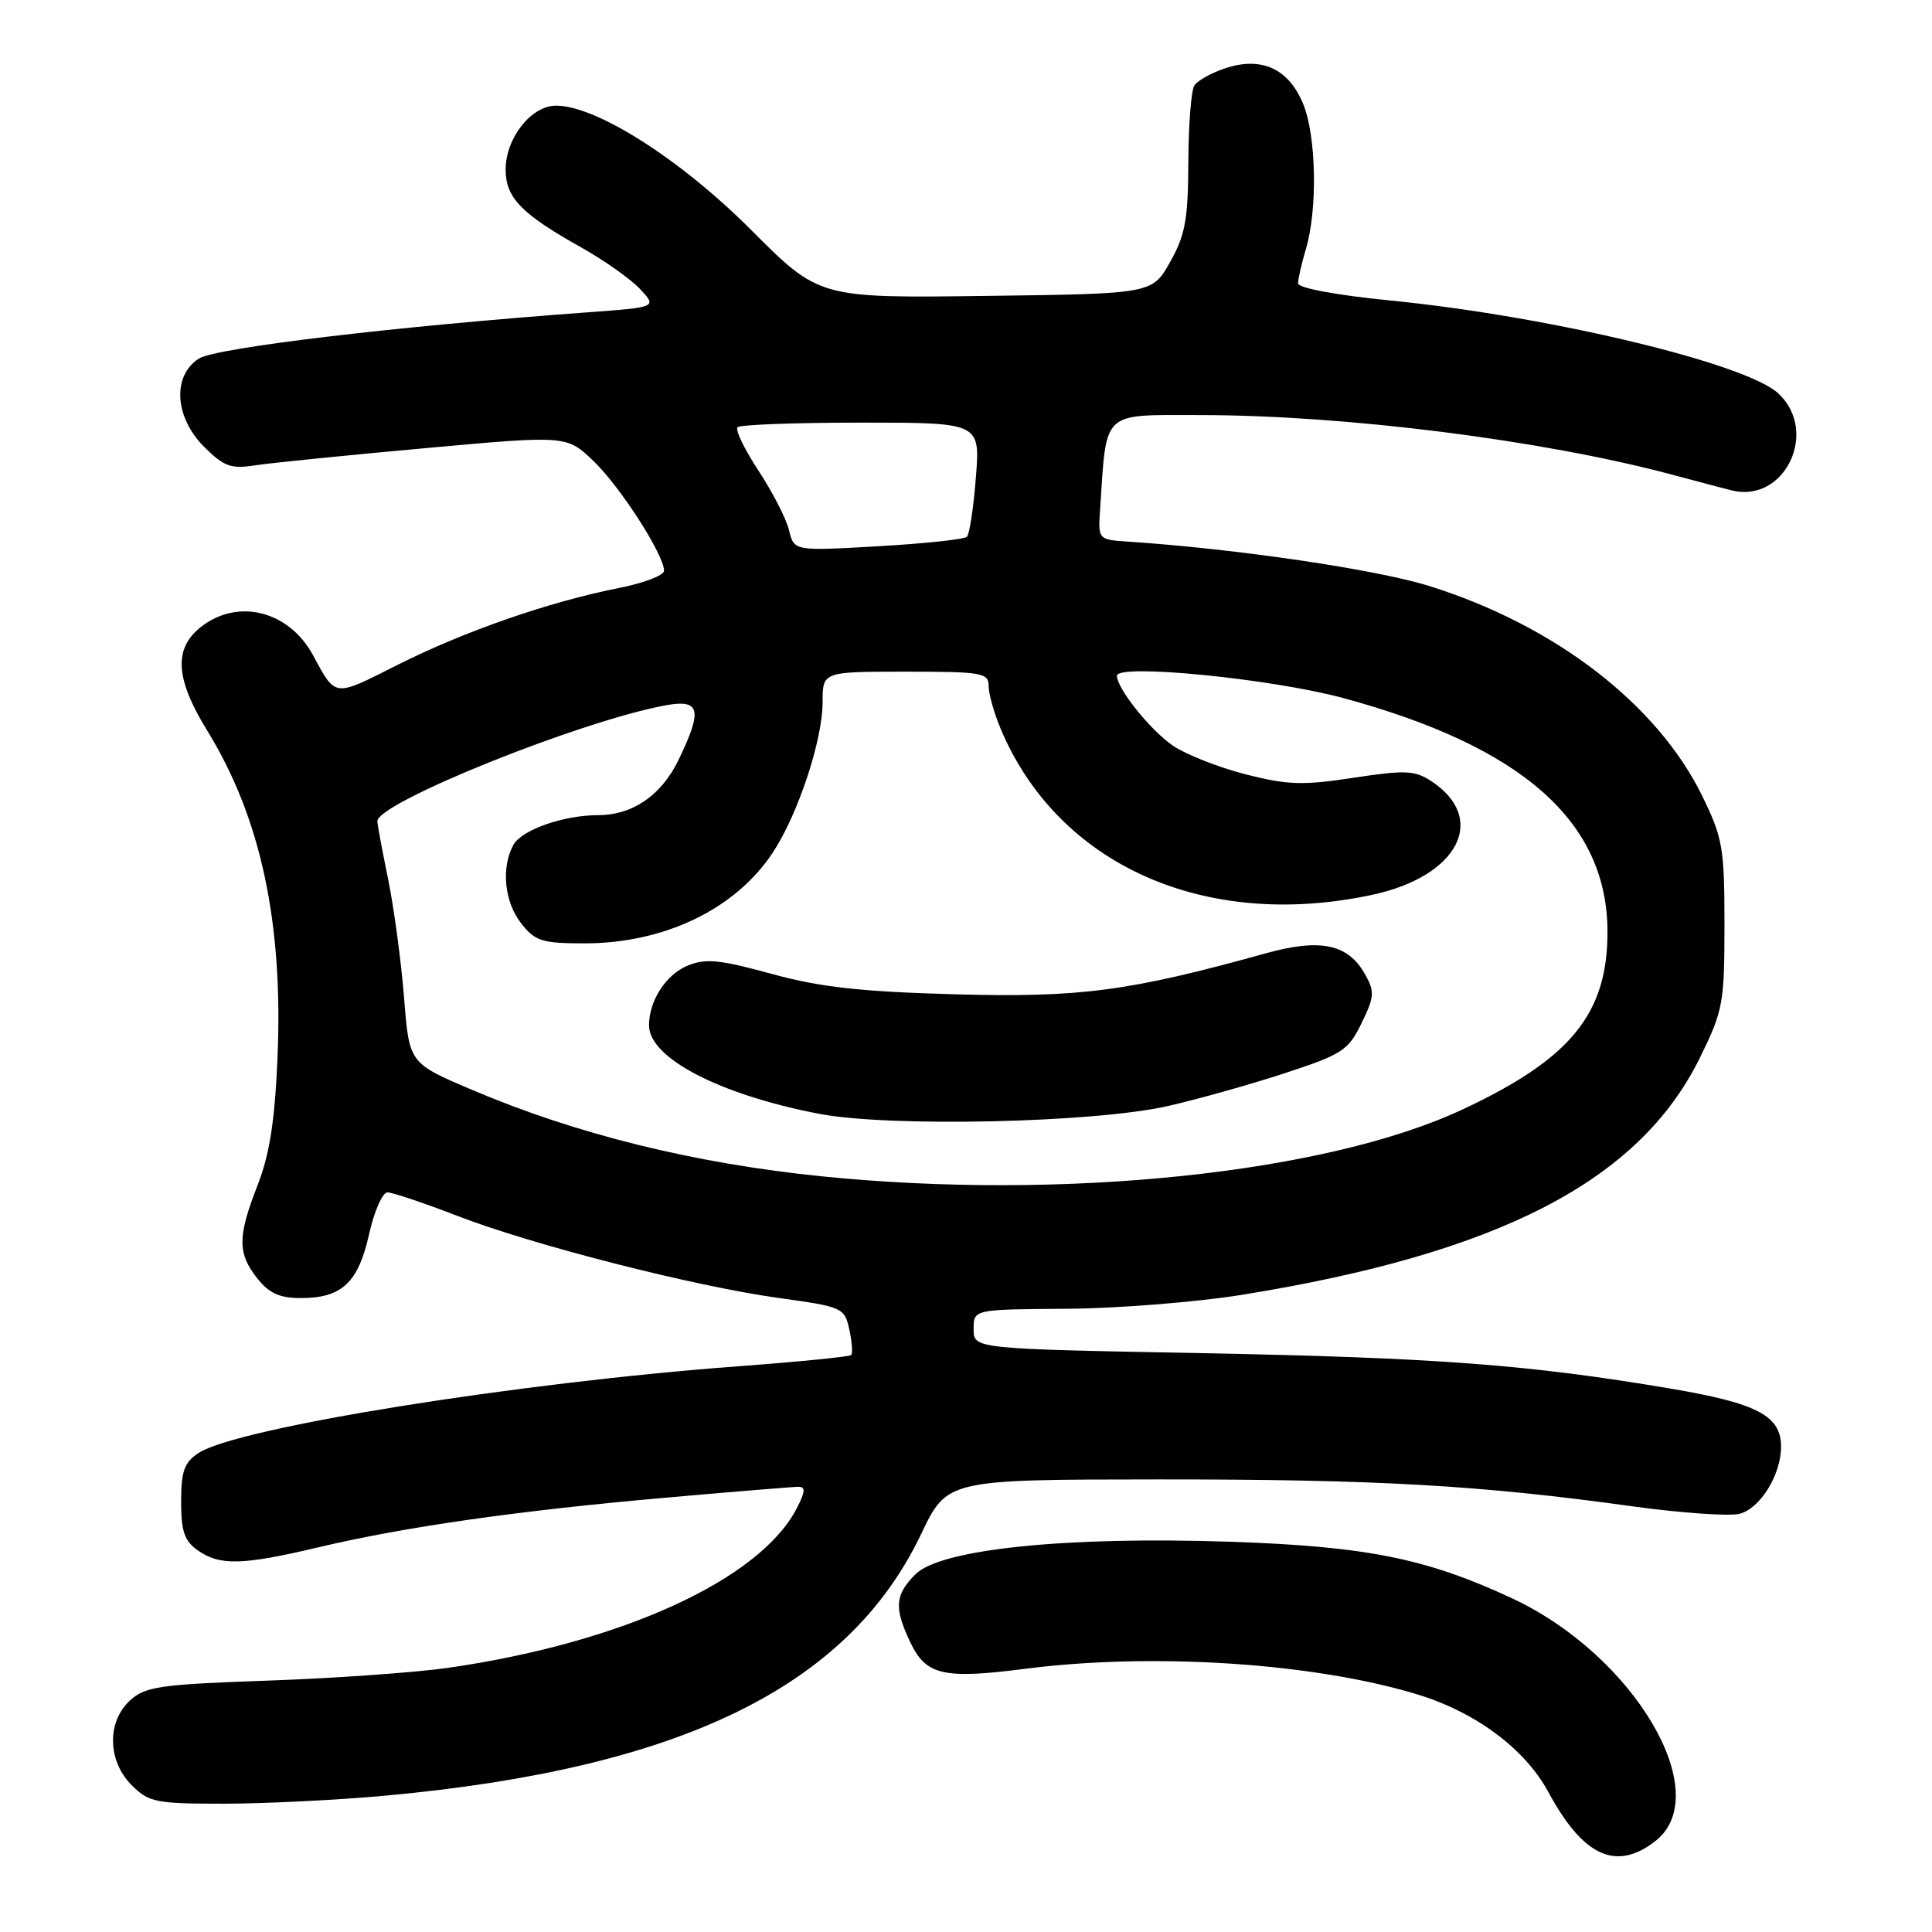 <?xml version="1.0" encoding="UTF-8" standalone="no"?>
<!DOCTYPE svg PUBLIC "-//W3C//DTD SVG 1.1//EN" "http://www.w3.org/Graphics/SVG/1.1/DTD/svg11.dtd" >
<svg xmlns="http://www.w3.org/2000/svg" xmlns:xlink="http://www.w3.org/1999/xlink" version="1.1" viewBox="0 0 256 256">
 <g >
 <path fill="currentColor"
d=" M 219.37 243.93 C 227.33 237.66 216.55 219.37 200.45 211.83 C 189.05 206.50 181.12 204.90 163.02 204.29 C 141.27 203.55 124.64 205.27 121.31 208.59 C 118.58 211.33 118.44 213.03 120.62 217.61 C 122.70 221.99 125.00 222.52 135.88 221.12 C 152.74 218.96 173.91 220.33 187.65 224.47 C 195.50 226.83 202.07 231.71 205.19 237.50 C 209.79 246.01 214.18 248.01 219.37 243.93 Z  M 51.00 237.94 C 90.22 234.35 112.38 223.54 122.05 203.28 C 125.50 196.05 125.50 196.05 153.50 196.03 C 182.43 196.02 196.06 196.79 216.26 199.59 C 222.72 200.48 229.13 200.93 230.49 200.59 C 233.22 199.91 236.00 195.42 236.00 191.70 C 236.00 187.59 232.86 185.94 221.32 183.99 C 202.55 180.82 190.35 179.90 159.25 179.30 C 129.00 178.73 129.00 178.73 129.01 176.11 C 129.01 173.50 129.01 173.50 141.26 173.42 C 147.99 173.38 158.45 172.55 164.50 171.58 C 198.62 166.09 217.21 156.48 225.23 140.19 C 228.32 133.90 228.50 132.95 228.50 122.52 C 228.50 112.36 228.27 111.03 225.57 105.50 C 219.61 93.30 206.01 82.84 189.35 77.64 C 182.33 75.45 163.82 72.72 149.50 71.77 C 145.50 71.50 145.50 71.50 145.77 67.50 C 146.65 54.24 145.84 55.00 158.96 55.00 C 178.20 55.00 204.36 58.30 221.50 62.88 C 225.35 63.91 228.95 64.86 229.50 64.99 C 236.49 66.69 241.04 57.20 235.66 52.15 C 231.42 48.16 205.35 41.91 184.25 39.82 C 177.07 39.11 172.00 38.17 172.00 37.54 C 172.00 36.96 172.47 34.91 173.04 32.99 C 174.61 27.71 174.42 17.94 172.66 13.73 C 170.72 9.08 167.16 7.46 162.37 9.04 C 160.53 9.65 158.68 10.68 158.26 11.32 C 157.84 11.97 157.48 16.55 157.46 21.50 C 157.43 29.08 157.05 31.16 155.05 34.71 C 152.67 38.93 152.67 38.93 130.60 39.21 C 108.54 39.50 108.54 39.50 99.52 30.46 C 90.19 21.11 79.02 14.00 73.68 14.00 C 70.39 14.00 67.00 18.30 67.00 22.46 C 67.00 26.20 69.08 28.34 77.02 32.79 C 80.06 34.49 83.56 36.97 84.81 38.30 C 87.07 40.71 87.07 40.71 77.79 41.39 C 52.27 43.26 28.51 46.09 26.32 47.53 C 22.80 49.83 23.14 55.29 27.04 59.20 C 29.67 61.82 30.60 62.16 33.79 61.66 C 35.83 61.35 45.96 60.32 56.29 59.39 C 75.08 57.68 75.08 57.68 78.64 61.09 C 82.18 64.48 87.97 73.49 87.99 75.62 C 88.00 76.24 85.27 77.28 81.93 77.93 C 72.77 79.74 61.49 83.66 52.64 88.12 C 44.15 92.40 44.53 92.45 41.47 86.81 C 38.28 80.93 31.52 79.23 26.63 83.07 C 22.97 85.95 23.22 89.93 27.48 96.85 C 34.55 108.34 37.54 122.28 36.77 140.19 C 36.42 148.49 35.72 152.96 34.15 157.00 C 31.47 163.86 31.46 166.04 34.07 169.37 C 35.65 171.36 37.04 172.00 39.85 172.00 C 45.29 172.00 47.46 169.98 48.90 163.56 C 49.58 160.50 50.68 158.00 51.34 158.00 C 52.01 158.00 56.14 159.39 60.52 161.08 C 70.63 164.99 91.90 170.42 103.19 171.99 C 111.66 173.16 111.90 173.27 112.54 176.17 C 112.90 177.80 113.01 179.33 112.79 179.55 C 112.56 179.77 105.88 180.44 97.94 181.03 C 68.53 183.21 31.44 189.17 26.31 192.53 C 24.42 193.77 24.00 194.93 24.00 198.97 C 24.00 202.92 24.44 204.19 26.22 205.44 C 29.14 207.48 32.12 207.41 42.17 205.03 C 53.66 202.31 68.52 200.19 88.00 198.47 C 97.08 197.67 105.07 197.01 105.78 197.01 C 106.76 197.00 106.72 197.64 105.58 199.85 C 100.69 209.31 82.40 217.68 59.36 221.00 C 55.03 221.62 44.30 222.38 35.50 222.69 C 21.22 223.19 19.26 223.47 17.25 225.30 C 14.14 228.13 14.23 233.32 17.45 236.55 C 19.73 238.82 20.64 239.00 29.70 239.00 C 35.09 238.99 44.67 238.52 51.00 237.94 Z  M 109.00 155.88 C 91.96 154.16 76.29 150.28 62.36 144.33 C 54.22 140.86 54.22 140.86 53.54 132.18 C 53.16 127.41 52.21 120.35 51.43 116.50 C 50.64 112.65 50.00 109.20 50.00 108.82 C 50.00 106.35 77.09 95.47 88.25 93.45 C 92.80 92.63 93.12 94.06 89.90 100.71 C 87.64 105.38 83.83 108.00 79.30 108.01 C 74.65 108.01 69.09 109.97 68.01 111.98 C 66.38 115.02 66.84 119.53 69.07 122.37 C 70.92 124.71 71.83 125.00 77.45 125.00 C 88.03 125.00 97.44 120.47 102.38 113.00 C 105.73 107.94 109.00 98.08 109.00 93.03 C 109.00 89.00 109.00 89.00 120.00 89.00 C 130.09 89.00 131.00 89.15 131.00 90.88 C 131.00 91.91 131.70 94.44 132.56 96.49 C 140.12 114.59 159.63 123.33 181.82 118.57 C 193.24 116.13 197.21 108.46 189.63 103.49 C 187.46 102.07 186.19 102.02 179.33 103.06 C 172.60 104.09 170.59 104.02 165.00 102.59 C 161.43 101.67 157.11 99.96 155.41 98.80 C 152.41 96.74 148.00 91.23 148.00 89.54 C 148.00 87.90 168.47 89.92 178.00 92.50 C 201.75 98.93 213.00 108.89 213.00 123.50 C 213.00 134.34 208.14 140.30 193.79 147.01 C 175.72 155.47 140.96 159.10 109.00 155.88 Z  M 154.69 146.57 C 158.64 145.67 165.62 143.72 170.19 142.22 C 177.85 139.71 178.65 139.20 180.41 135.58 C 182.12 132.08 182.17 131.40 180.88 129.10 C 178.62 125.08 174.97 124.31 167.72 126.32 C 149.63 131.35 143.09 132.21 126.50 131.75 C 114.00 131.40 108.69 130.81 102.23 129.04 C 95.35 127.15 93.49 126.97 91.11 127.95 C 88.23 129.15 86.00 132.60 86.00 135.87 C 86.00 140.19 95.33 145.04 108.50 147.58 C 117.80 149.38 144.88 148.78 154.69 146.57 Z  M 104.55 70.26 C 104.19 68.74 102.36 65.19 100.50 62.36 C 98.64 59.53 97.39 56.94 97.73 56.61 C 98.06 56.27 105.43 56.00 114.11 56.00 C 129.88 56.00 129.88 56.00 129.31 63.25 C 129.00 67.24 128.47 70.78 128.12 71.12 C 127.78 71.47 122.49 72.03 116.36 72.38 C 105.22 73.02 105.22 73.02 104.55 70.26 Z "/>
</g>
</svg>